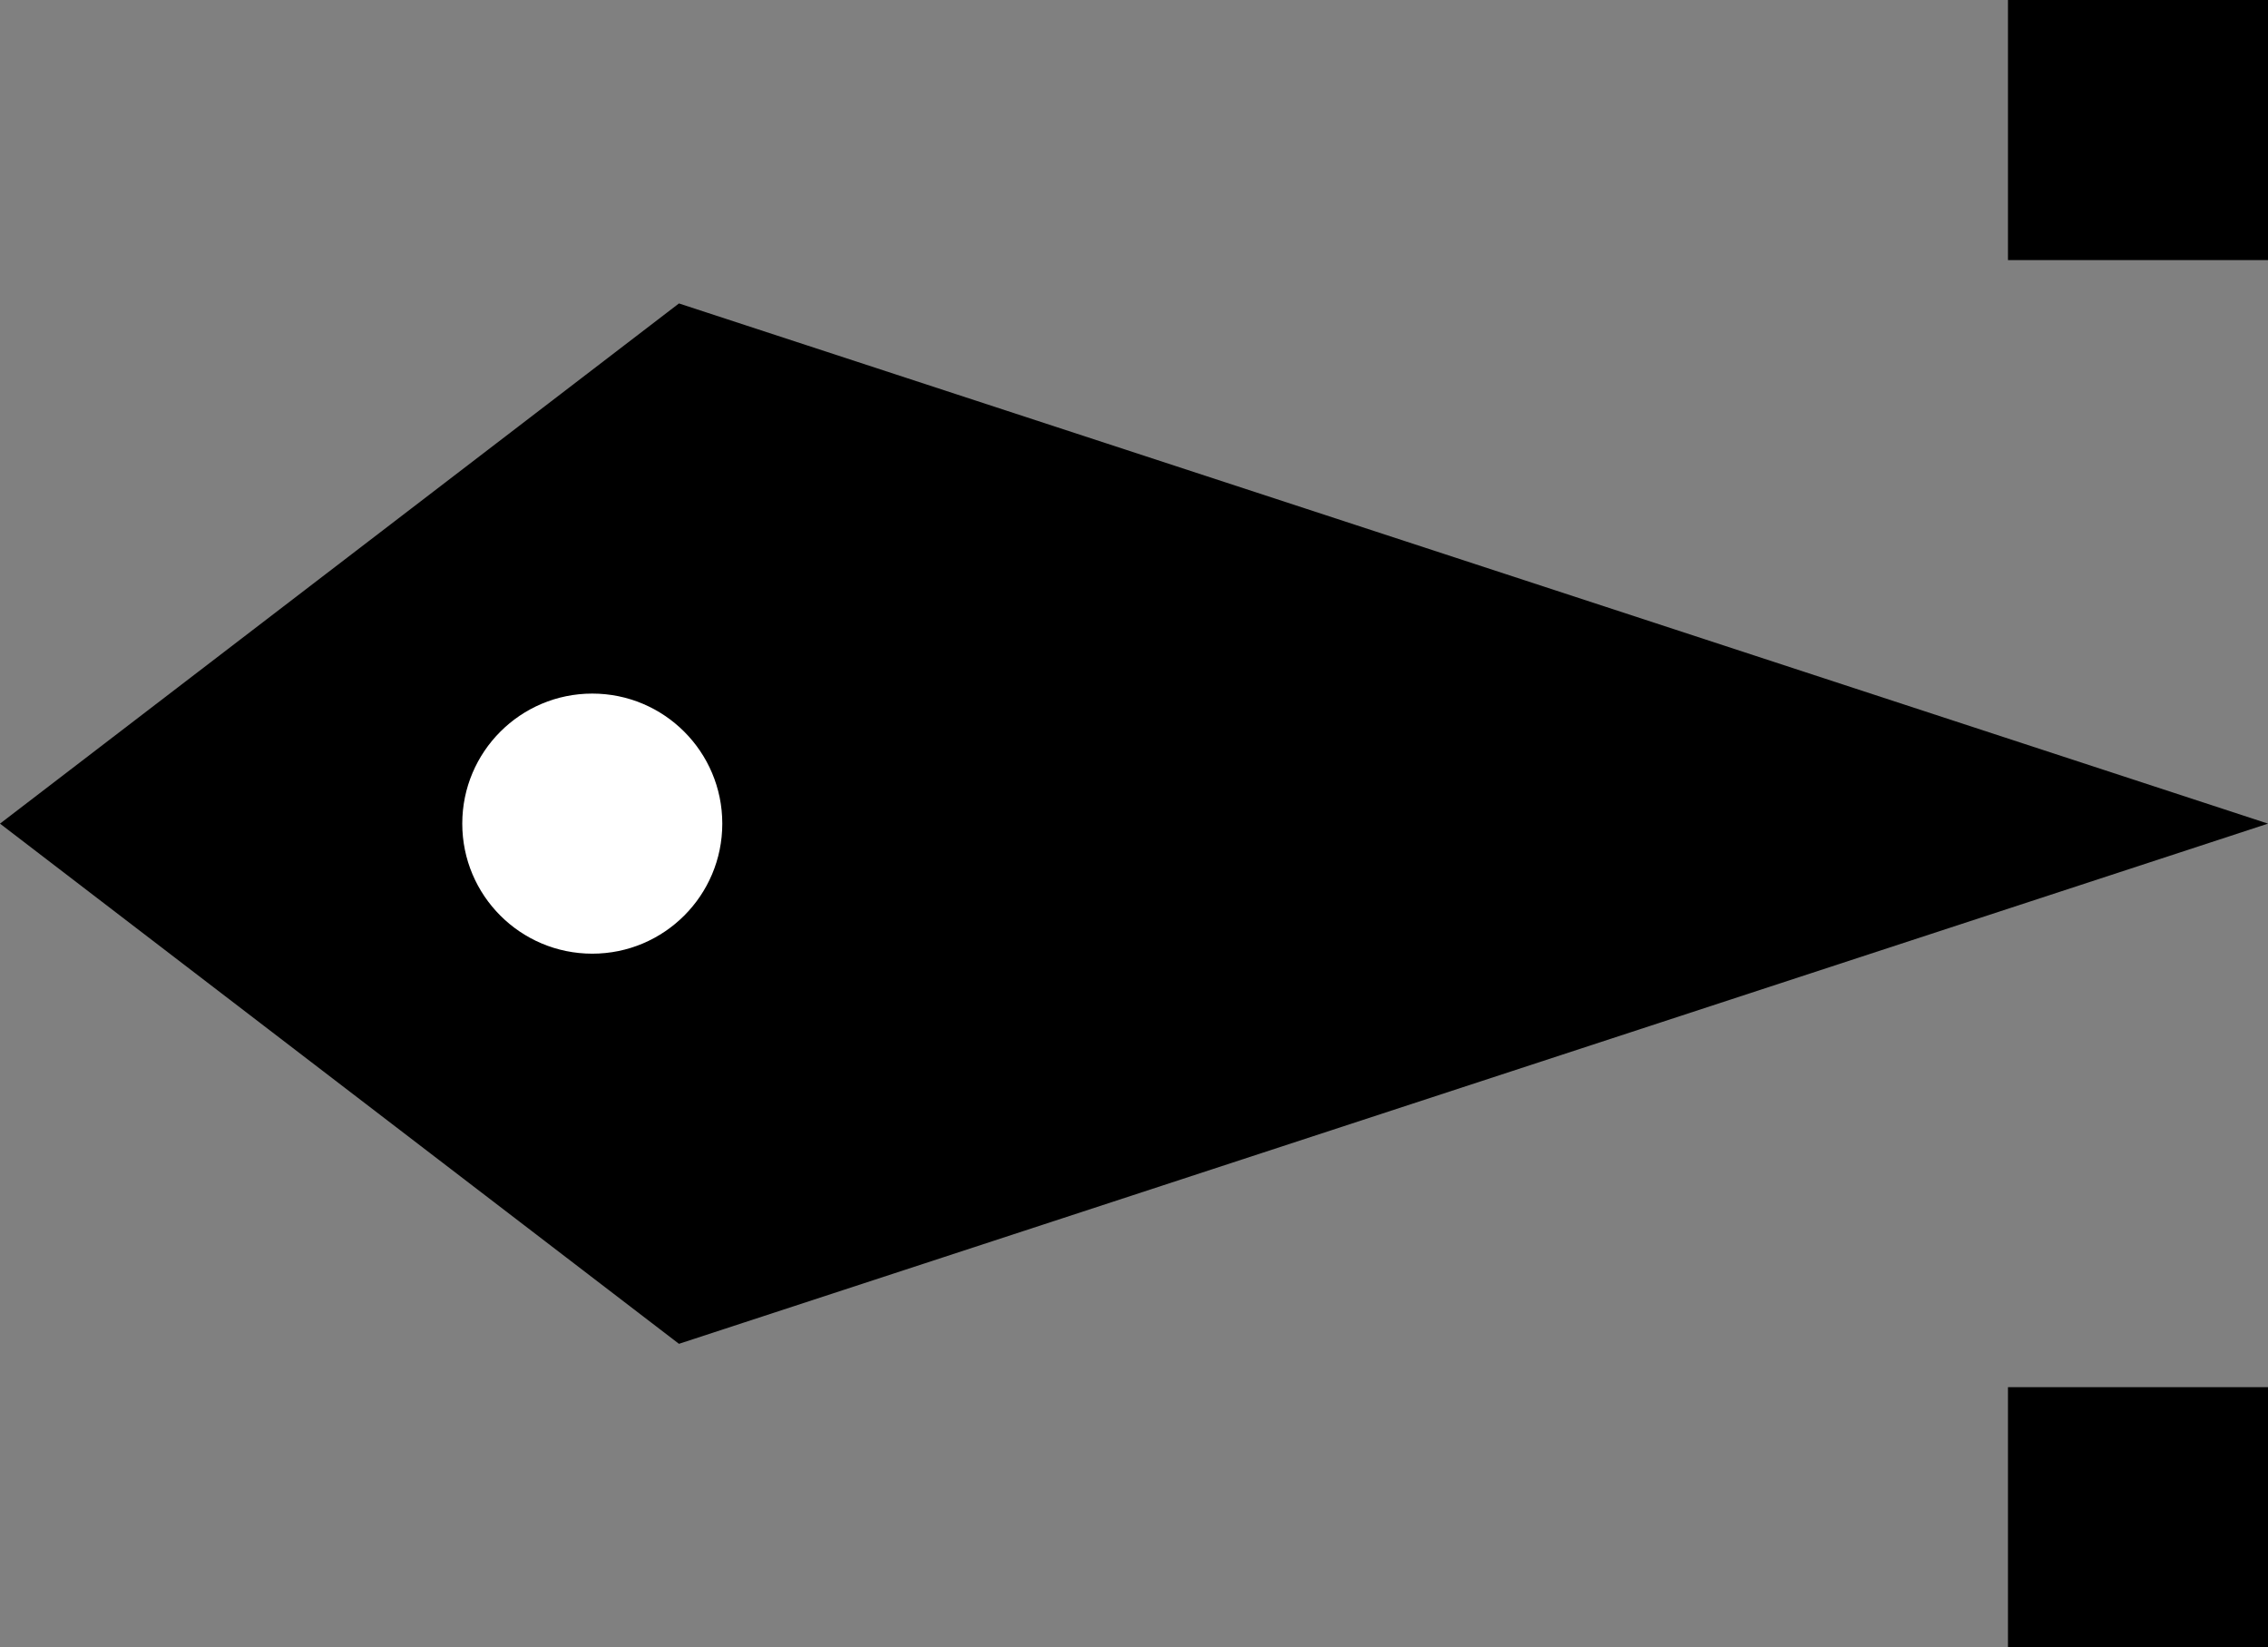 <svg viewBox='0 0 157 114' fill='none'>
  <rect x="0" y="0" width="157" height="114" fill="#808080" stroke="none"/>
  <rect x='139' width='18' height='18' fill='currentColor'/>
  <rect x='139' y='96' width='18' height='18' fill='currentColor'/>
  <path d='M47 93L157 57L47 21L0 57L47 93Z' fill='currentColor'/>
  <path d='M50 57C50 61.971 45.971 66 41 66C36.029 66 32 61.971 32 57C32 52.029 36.029 48 41 48C45.971 48 50 52.029 50 57Z' fill='white'/>
</svg>